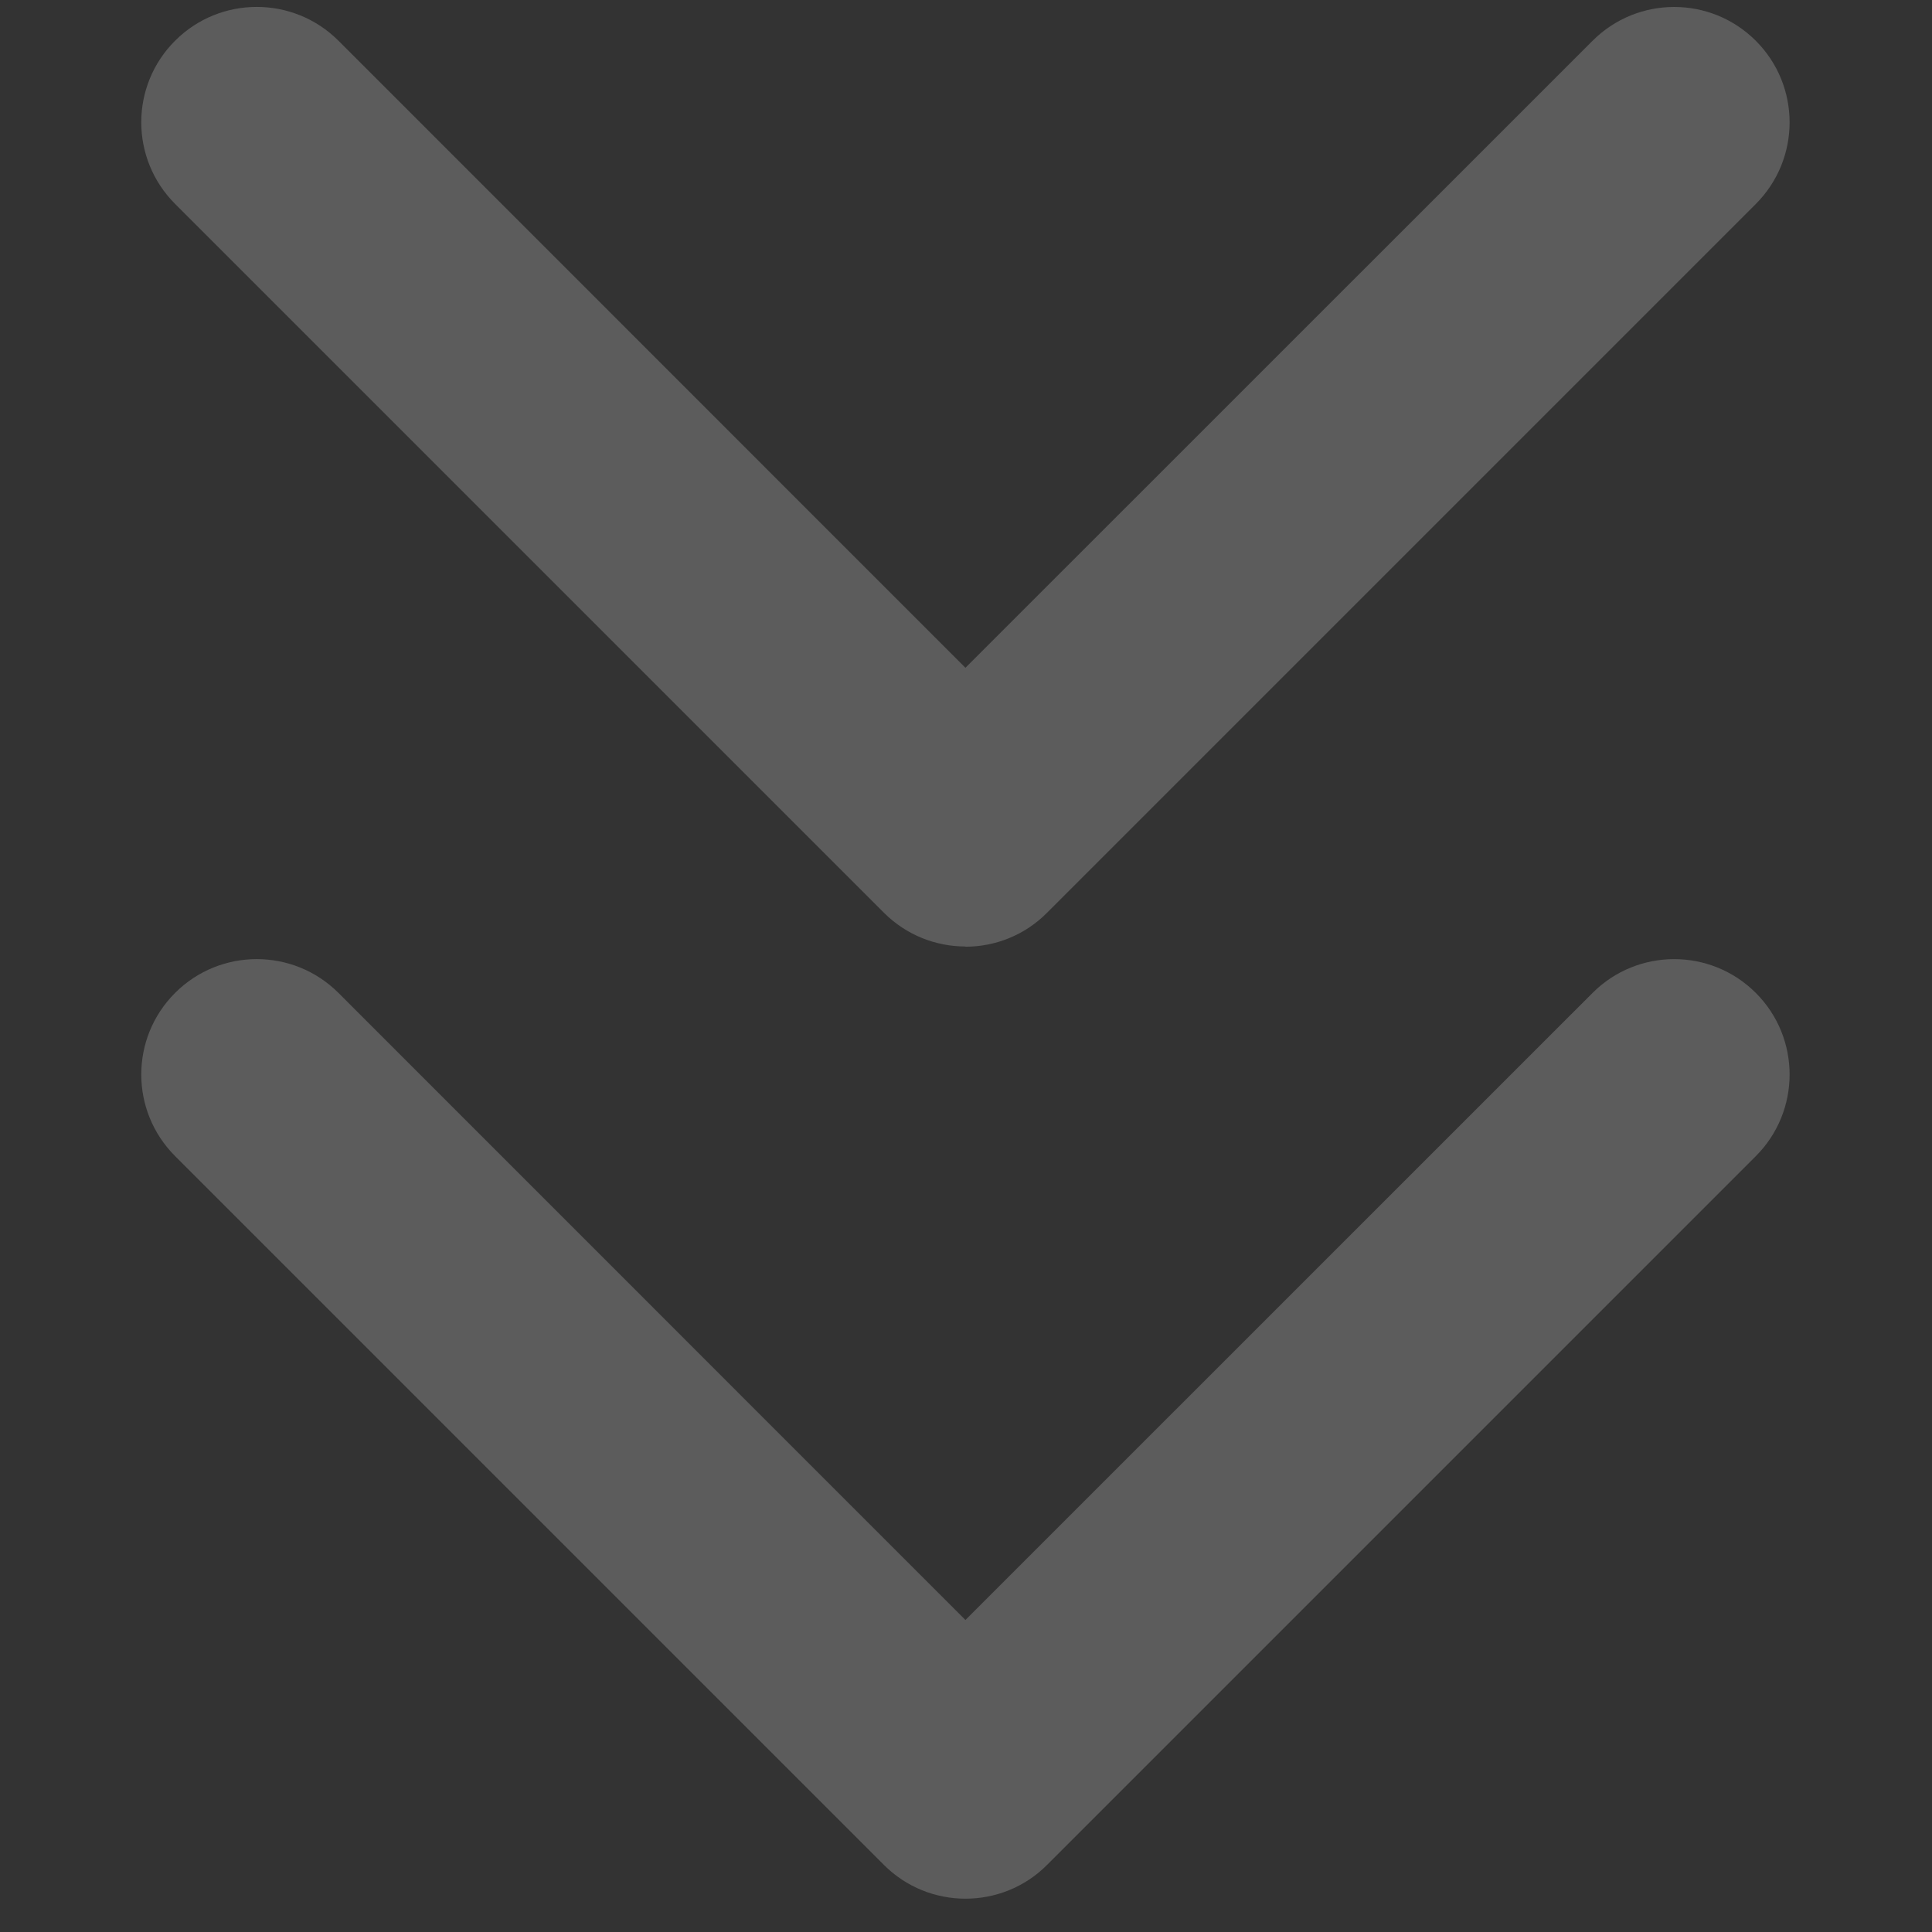 <svg xmlns="http://www.w3.org/2000/svg" xmlns:xlink="http://www.w3.org/1999/xlink" viewBox="-5.119 -0.25 70 70" enable-background="new -5.119 -0.25 70 70"><rect x="-5.119" y="-0.25" width="70" height="70" fill="#333333" stroke="none"/><defs><path id="a" d="M0 0h59.762v35H.002z"/></defs><clipPath id="b"><use xlink:href="#a" overflow="visible"/></clipPath><path fill="#fff" fill-opacity=".2" clip-path="url(#b)" d="M29.86 34.043c-1.07 0-2.14-.41-2.953-1.223L1.227 7.14c-1.637-1.636-1.637-4.285 0-5.917 1.633-1.63 4.28-1.63 5.915 0L29.86 23.945 52.583 1.227c1.633-1.633 4.28-1.633 5.914 0 1.633 1.632 1.633 4.28 0 5.914l-25.68 25.68c-.812.82-1.886 1.23-2.957 1.23z"/><defs><path id="c" d="M0 34.5h59.762v35H.002z"/></defs><clipPath id="d"><use xlink:href="#c" overflow="visible"/></clipPath><path fill="#fff" fill-opacity=".2" clip-path="url(#d)" d="M29.86 68.543c-1.07 0-2.14-.41-2.953-1.223L1.227 41.64c-1.637-1.636-1.637-4.284 0-5.917 1.633-1.63 4.28-1.63 5.915 0L29.86 58.445l22.723-22.72c1.633-1.632 4.28-1.632 5.914 0s1.633 4.282 0 5.915l-25.68 25.68c-.812.817-1.886 1.223-2.957 1.223z"/></svg>